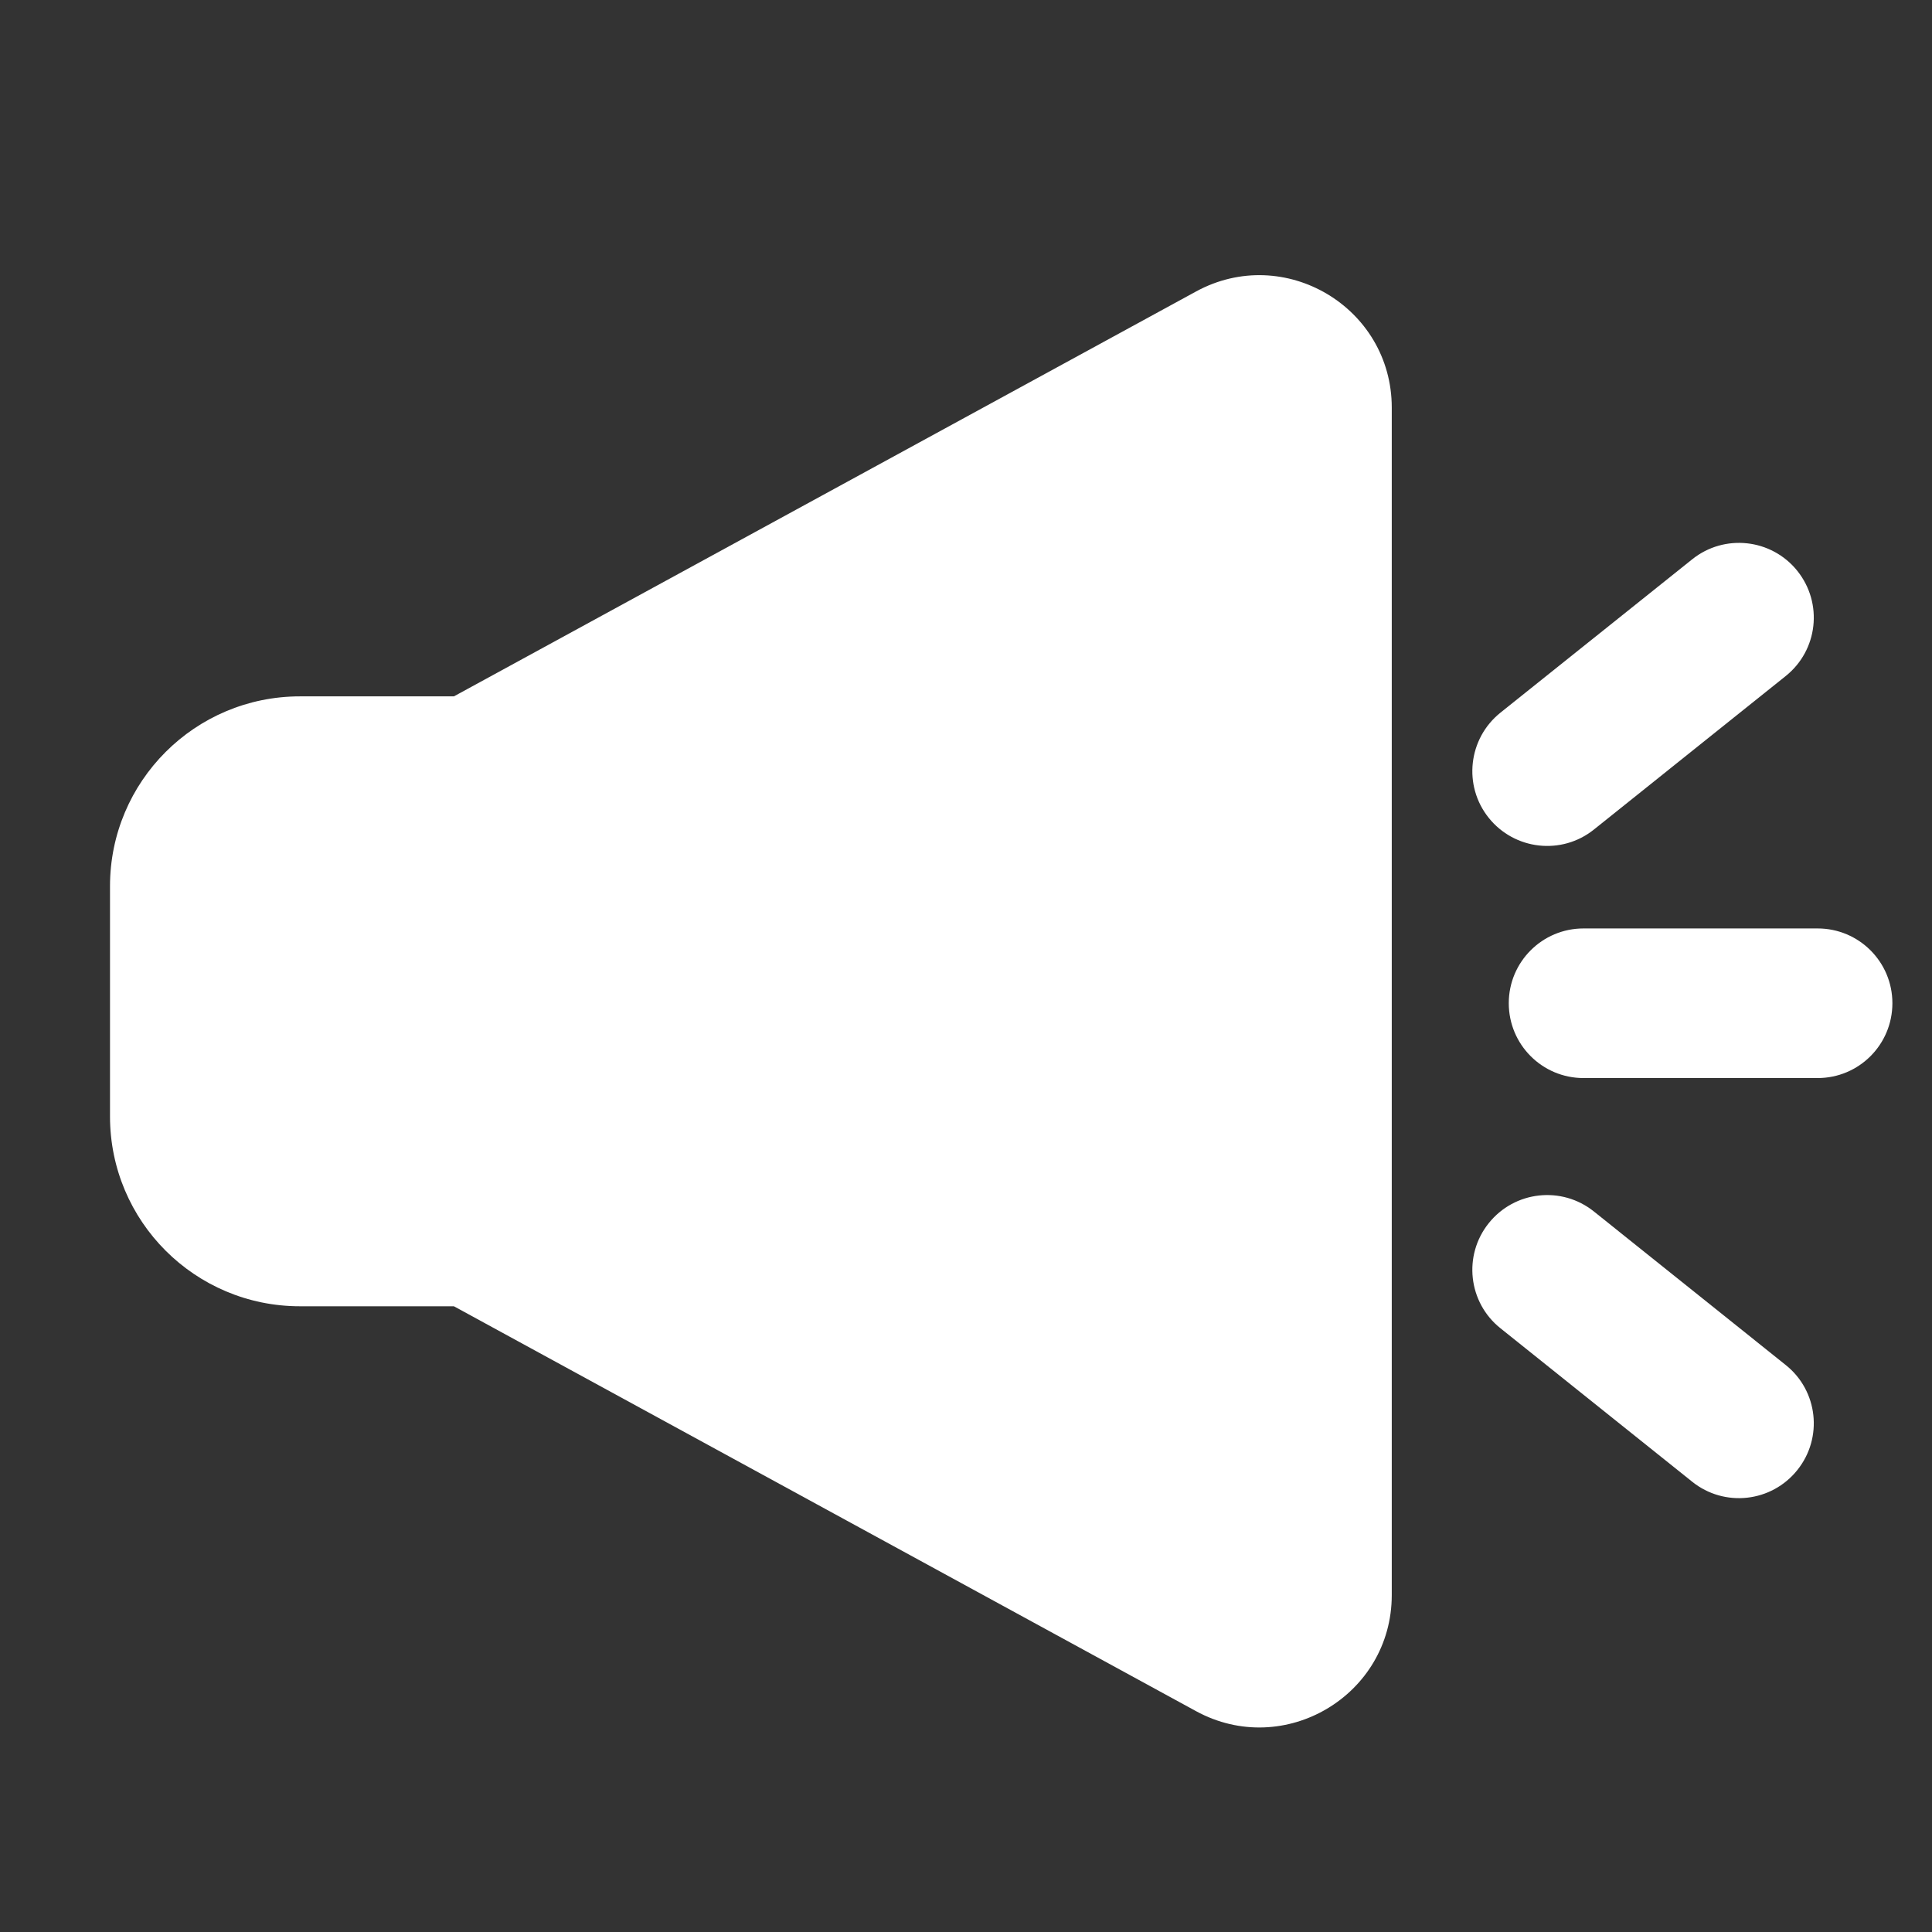 <svg width="16" height="16" viewBox="0 0 16 16" fill="none" xmlns="http://www.w3.org/2000/svg">
<rect x="0" y="0" width="16" height="16" fill="#333333" stroke="none"/>
<g clip-path="url(#clip0_7004_21083)">
<path d="M9.905 2.414C10.635 2.016 11.526 2.544 11.526 3.376V13.209C11.526 14.041 10.635 14.569 9.905 14.171L3.759 10.818H2.484C1.615 10.818 0.911 10.114 0.911 9.246V7.339C0.911 6.471 1.615 5.767 2.484 5.767H3.759L9.905 2.414Z" fill="white"/>
<path d="M14.885 4.728C15.099 4.996 15.056 5.385 14.788 5.599L13.2 6.87C12.933 7.084 12.543 7.04 12.329 6.773C12.115 6.506 12.159 6.116 12.426 5.902L14.014 4.632C14.281 4.418 14.671 4.461 14.885 4.728Z" fill="white"/>
<path d="M12.495 8.308C12.495 7.966 12.772 7.689 13.114 7.689H15.053C15.395 7.689 15.672 7.966 15.672 8.308C15.672 8.651 15.395 8.928 15.053 8.928H13.114C12.772 8.928 12.495 8.651 12.495 8.308Z" fill="white"/>
<path d="M13.2 10.033C12.933 9.819 12.543 9.862 12.329 10.13C12.115 10.397 12.159 10.787 12.426 11L14.014 12.271C14.281 12.485 14.671 12.442 14.885 12.174C15.099 11.907 15.056 11.517 14.788 11.304L13.2 10.033Z" fill="white"/>
</g>
<defs>
<clipPath id="clip0_7004_21083">
<rect width="15.25" height="15.25" fill="white" transform="translate(0.673 0.667)"/>
</clipPath>
</defs>
</svg>
